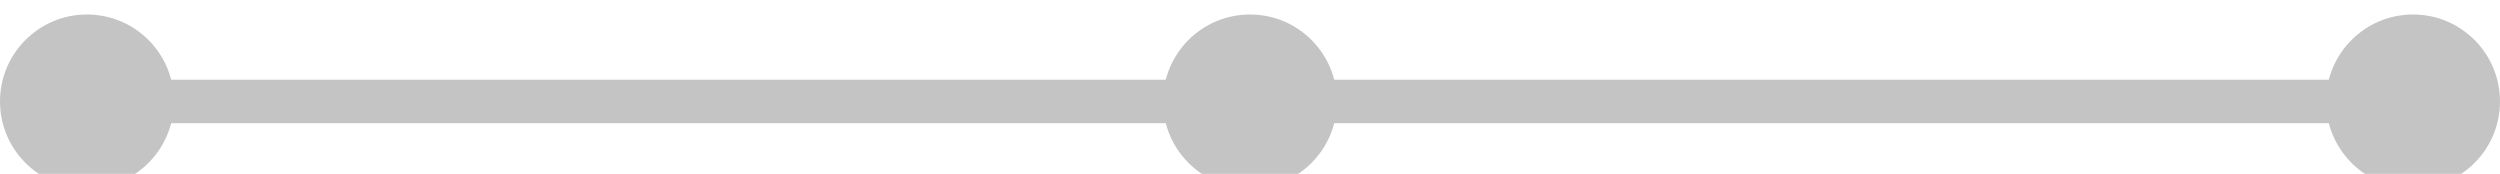<svg width="690" height="48" viewBox="0 0 690 48" fill="none" xmlns="http://www.w3.org/2000/svg">
<g filter="url(#filter0_i)">
<path d="M690 24C690 37.255 679.255 48 666 48C652.745 48 642 37.255 642 24C642 10.745 652.745 0 666 0C679.255 0 690 10.745 690 24Z" fill="#C4C4C4"/>
<path d="M48 24C48 37.255 37.255 48 24 48C10.745 48 0 37.255 0 24C0 10.745 10.745 0 24 0C37.255 0 48 10.745 48 24Z" fill="#C4C4C4"/>
<path d="M369 24C369 37.255 358.255 48 345 48C331.745 48 321 37.255 321 24C321 10.745 331.745 0 345 0C358.255 0 369 10.745 369 24Z" fill="#C4C4C4"/>
<path d="M368 18H643V30H368V18Z" fill="#C4C4C4"/>
<path d="M47 18H322V30H47V18Z" fill="#C4C4C4"/>
</g>
<defs>
<filter id="filter0_i" x="0" y="0" width="690" height="52" filterUnits="userSpaceOnUse" color-interpolation-filters="sRGB">
<feFlood flood-opacity="0" result="BackgroundImageFix"/>
<feBlend mode="normal" in="SourceGraphic" in2="BackgroundImageFix" result="shape"/>
<feColorMatrix in="SourceAlpha" type="matrix" values="0 0 0 0 0 0 0 0 0 0 0 0 0 0 0 0 0 0 127 0" result="hardAlpha"/>
<feOffset dy="4"/>
<feGaussianBlur stdDeviation="2"/>
<feComposite in2="hardAlpha" operator="arithmetic" k2="-1" k3="1"/>
<feColorMatrix type="matrix" values="0 0 0 0 0 0 0 0 0 0 0 0 0 0 0 0 0 0 0.25 0"/>
<feBlend mode="normal" in2="shape" result="effect1_innerShadow"/>
</filter>
</defs>
</svg>
